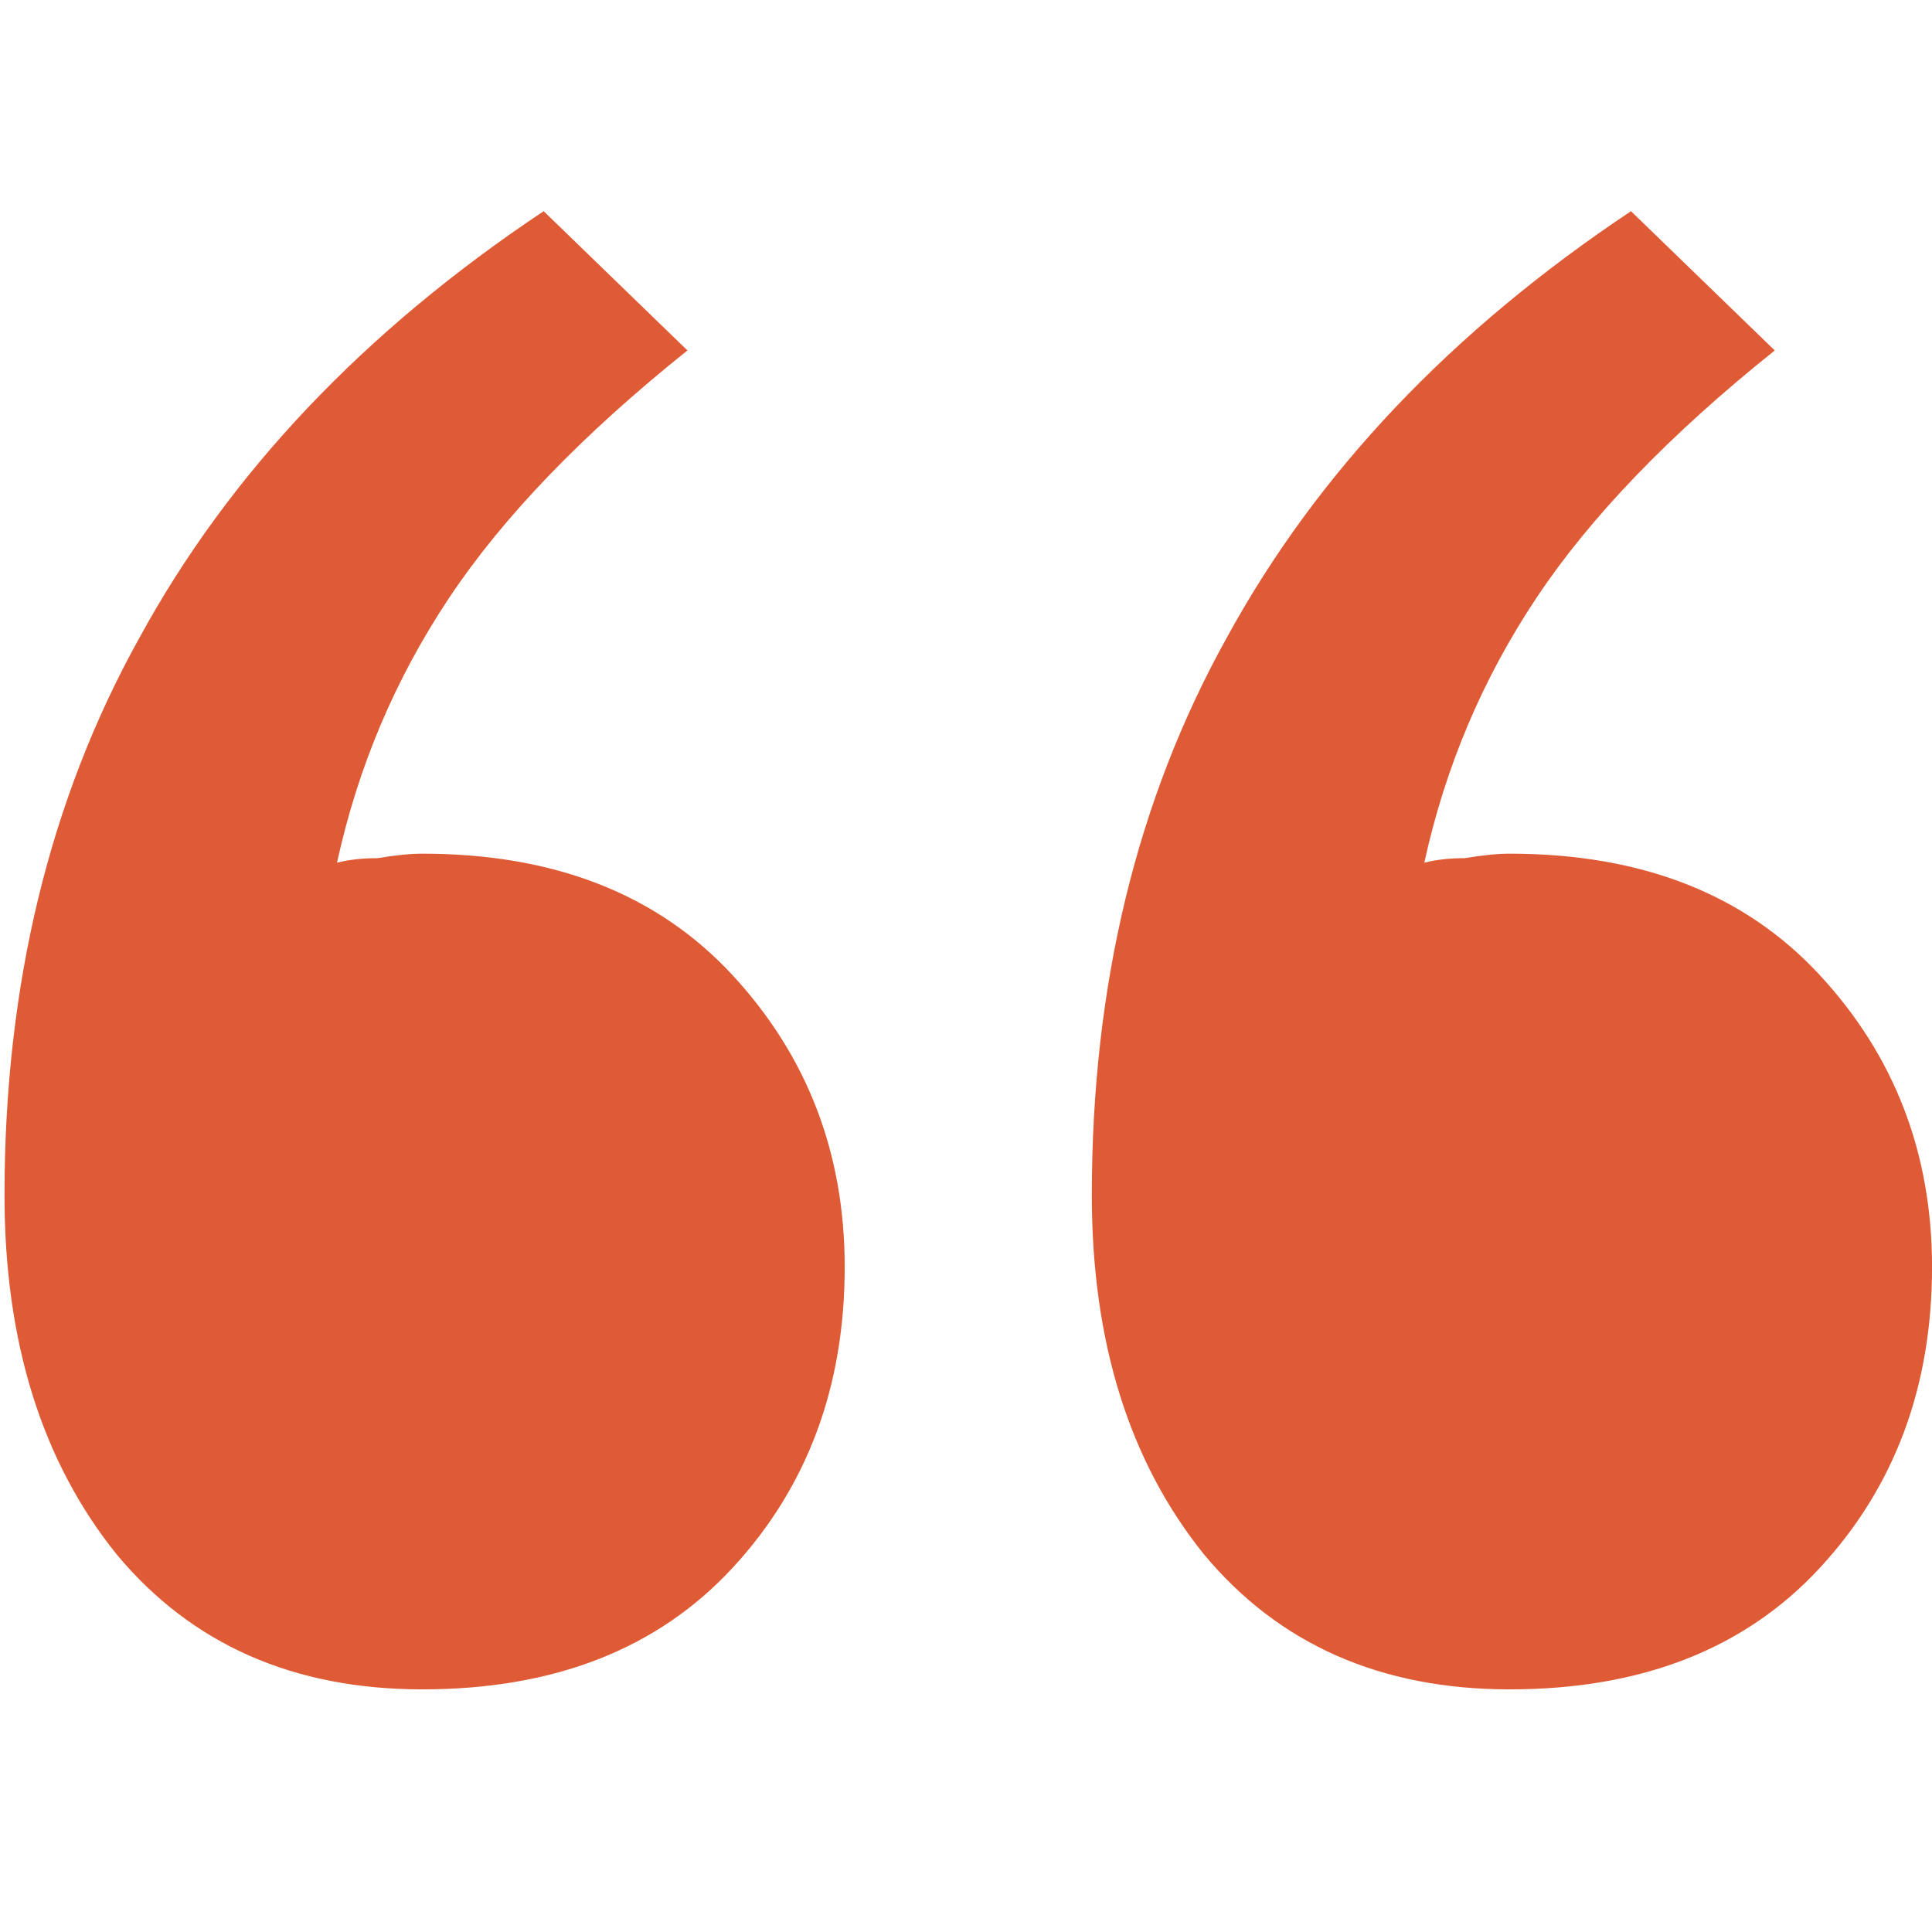 <svg width="72" height="72" viewBox="0 0 72 72" fill="none" xmlns="http://www.w3.org/2000/svg">
    <g clip-path="url(#clip0_4156_6109)">
        <path d="M0.168 44.539C0.168 36.725 1.842 29.805 5.191 23.777C8.54 17.637 13.563 12.335 20.261 7.87L25.619 13.06C21.712 16.186 18.754 19.256 16.745 22.27C14.735 25.284 13.34 28.577 12.559 32.149C13.005 32.037 13.508 31.981 14.066 31.981C14.735 31.87 15.294 31.814 15.74 31.814C20.652 31.814 24.503 33.321 27.294 36.335C30.084 39.349 31.48 42.977 31.48 47.218C31.48 51.684 30.084 55.423 27.294 58.437C24.503 61.451 20.652 62.958 15.74 62.958C10.94 62.958 7.145 61.284 4.354 57.935C1.563 54.474 0.168 50.009 0.168 44.539ZM40.689 44.539C40.689 36.725 42.363 29.805 45.712 23.777C49.061 17.637 54.084 12.335 60.782 7.87L66.14 13.06C62.233 16.186 59.275 19.256 57.266 22.27C55.256 25.284 53.861 28.577 53.08 32.149C53.526 32.037 54.028 31.981 54.587 31.981C55.256 31.87 55.815 31.814 56.261 31.814C61.173 31.814 65.024 33.321 67.814 36.335C70.605 39.349 72.001 42.977 72.001 47.218C72.001 51.684 70.605 55.423 67.814 58.437C65.024 61.451 61.173 62.958 56.261 62.958C51.461 62.958 47.666 61.284 44.875 57.935C42.084 54.474 40.689 50.009 40.689 44.539Z" fill="#DF5B35"/>
    </g>
    <defs>
        <clipPath id="clip0_4156_6109">
            <rect width="72" height="72" fill="white"/>
        </clipPath>
    </defs>
</svg>
